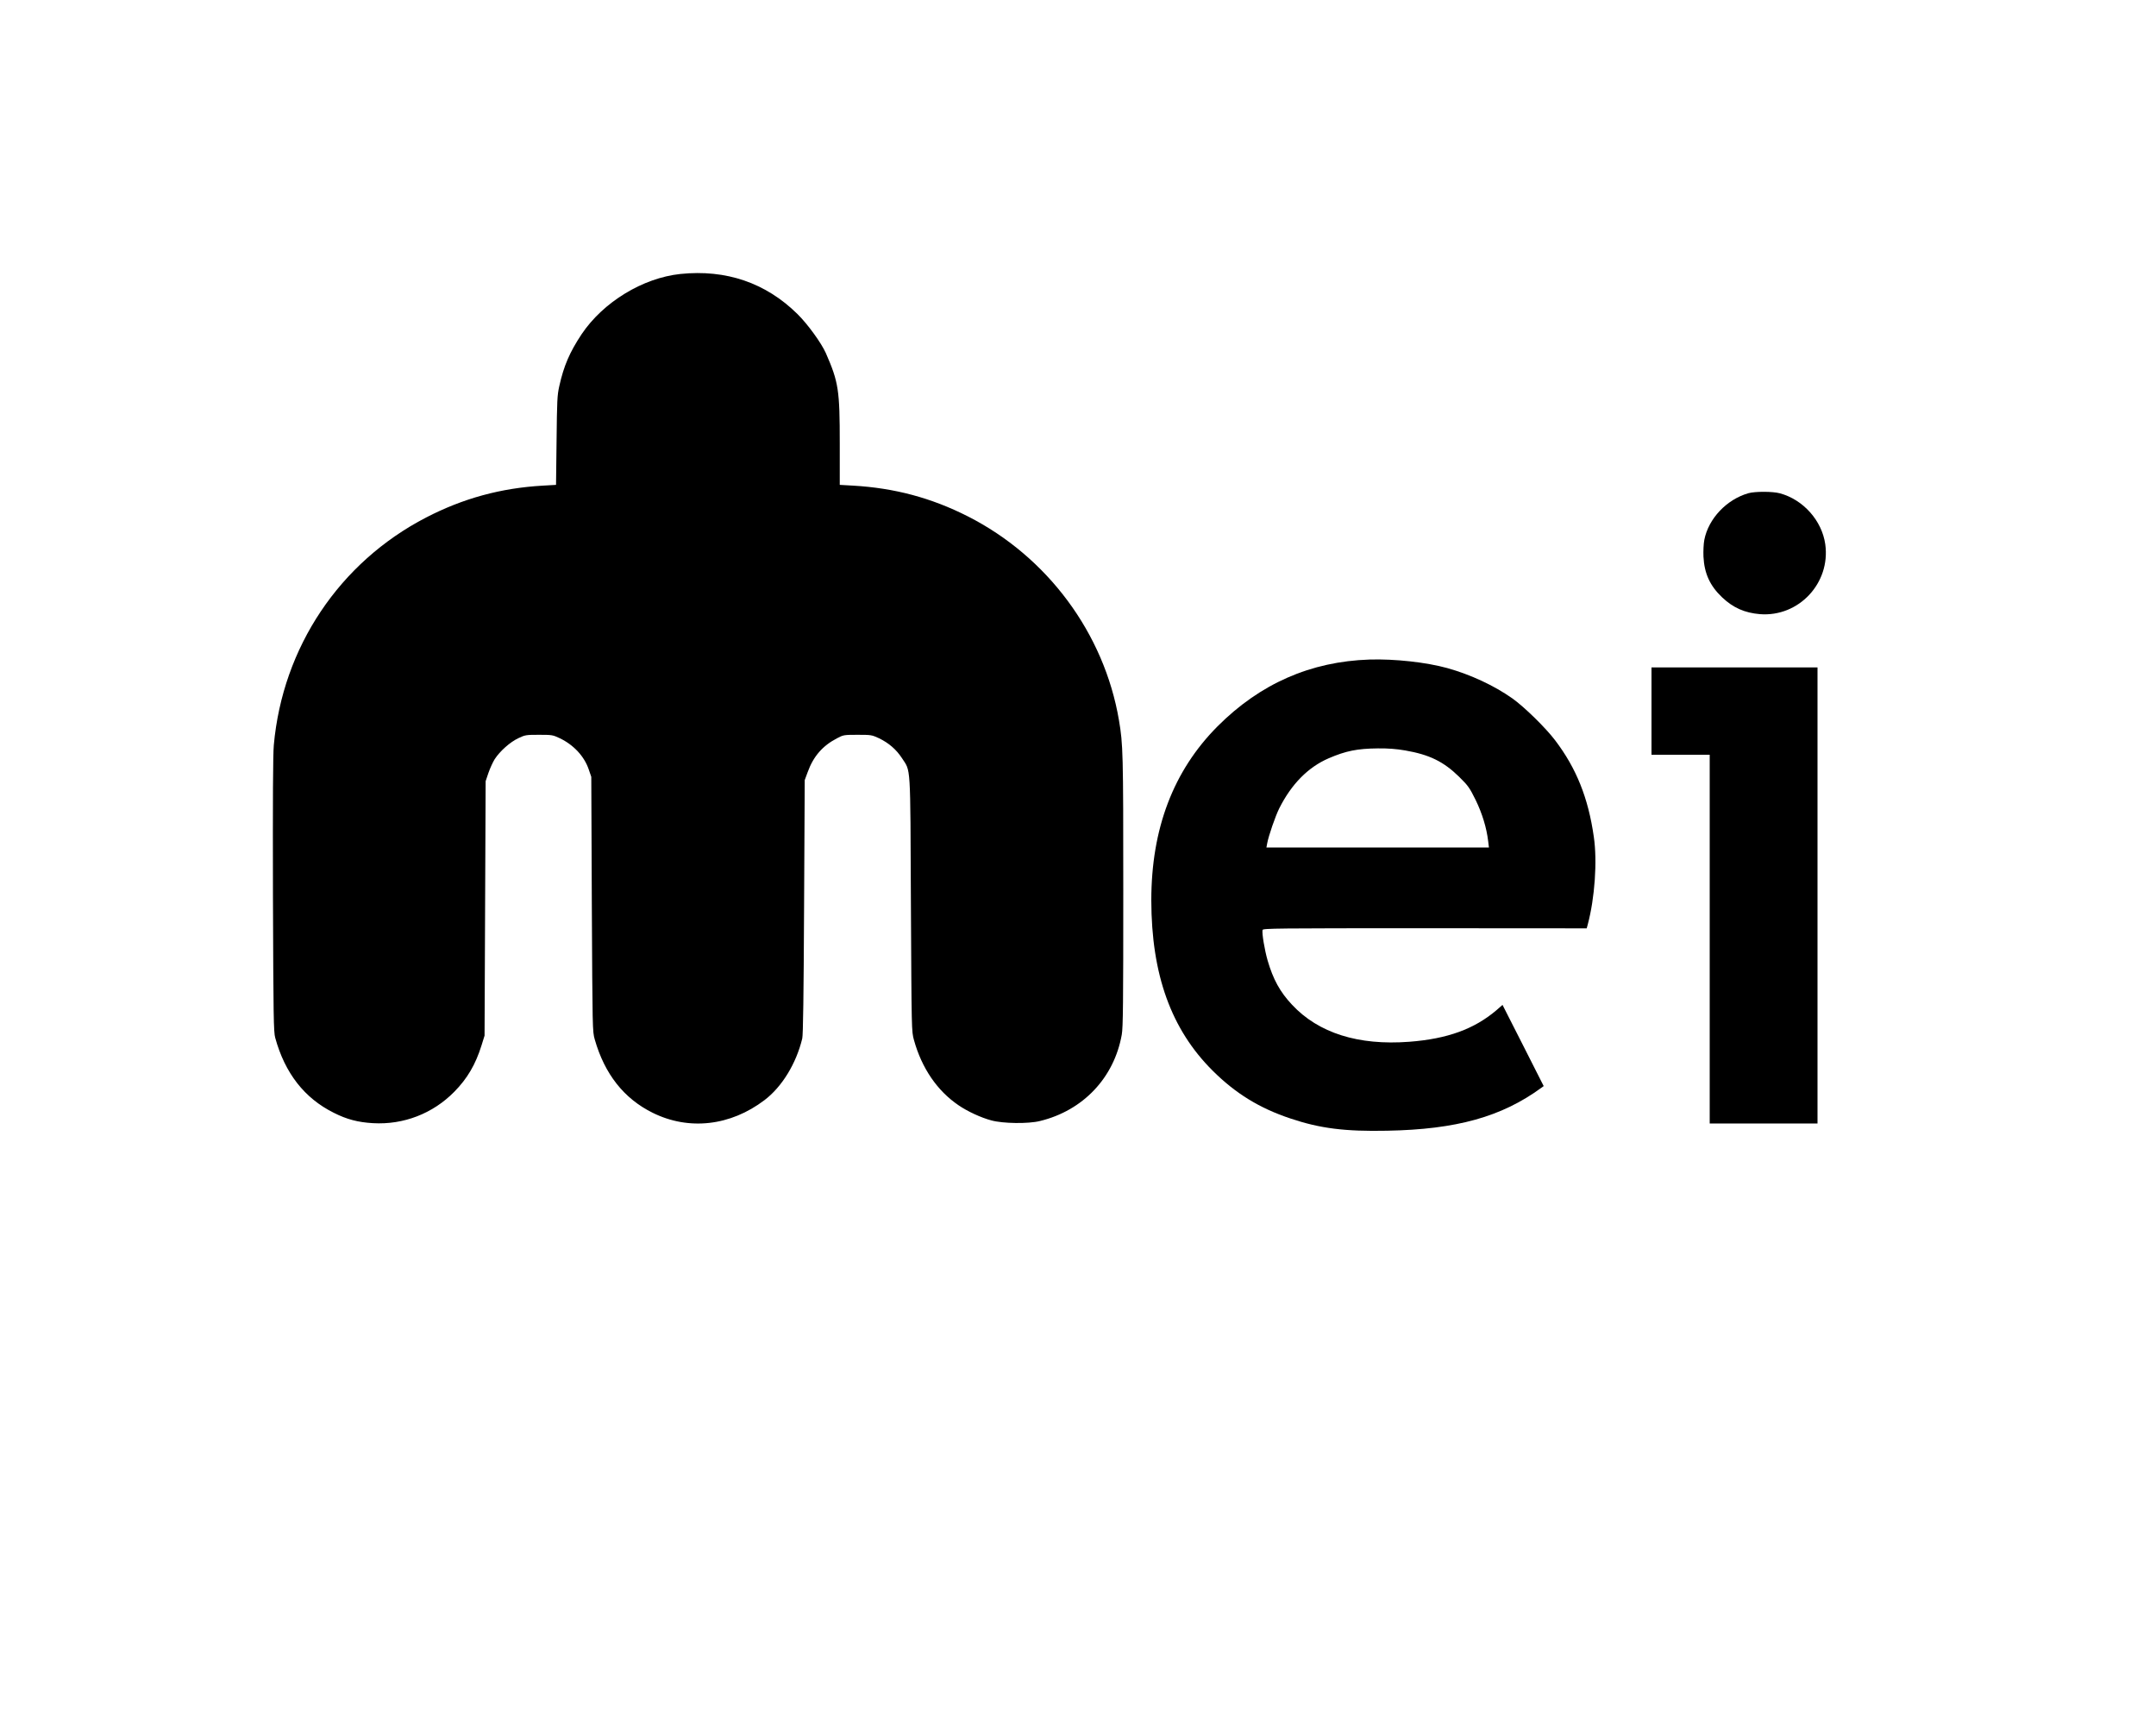<?xml version="1.0" standalone="no"?>
<!DOCTYPE svg PUBLIC "-//W3C//DTD SVG 20010904//EN"
 "http://www.w3.org/TR/2001/REC-SVG-20010904/DTD/svg10.dtd">
<svg version="1.0" xmlns="http://www.w3.org/2000/svg"
 width="2000pt" height="1601pt" viewBox="0 0 2000 1601"
 preserveAspectRatio="xMidYMid meet">

<g transform="translate(0,1601) scale(0.1,-0.1)"
fill="#000000" stroke="none">
<path d="M6311 13469 c-349 -37 -716 -261 -916 -559 -110 -166 -165 -292 -207
-482 -19 -84 -21 -135 -25 -504 l-5 -411 -121 -7 c-390 -22 -741 -118 -1085
-296 -803 -416 -1330 -1203 -1412 -2110 -8 -88 -10 -500 -8 -1390 4 -1139 6
-1271 21 -1325 90 -328 271 -560 542 -695 122 -62 227 -89 366 -97 283 -16
554 89 753 291 121 123 197 252 253 431 l28 90 5 1180 5 1180 26 77 c15 43 41
100 58 127 48 74 142 158 218 194 65 31 73 32 193 32 120 0 128 -1 193 -32
128 -61 228 -168 269 -291 l23 -67 5 -1180 c6 -1166 6 -1181 27 -1255 92 -322
271 -549 538 -681 336 -166 721 -122 1037 118 162 123 294 339 350 571 8 33
13 396 17 1222 l6 1175 27 73 c53 147 138 245 273 315 58 31 64 32 190 32 126
0 132 -1 199 -32 91 -44 160 -104 212 -183 84 -131 78 -26 84 -1355 6 -1178 6
-1180 28 -1260 72 -261 216 -472 414 -606 83 -57 209 -115 303 -140 108 -30
344 -33 452 -6 400 97 688 401 759 801 12 67 14 293 14 1337 0 1282 -2 1354
-40 1579 -137 806 -663 1516 -1402 1891 -339 172 -681 263 -1065 285 l-123 7
0 381 c0 499 -11 571 -129 841 -42 94 -167 267 -263 362 -294 290 -662 416
-1087 372z"/>
<path d="M16220 11436 c-202 -57 -372 -236 -410 -433 -7 -35 -10 -103 -8 -155
8 -157 60 -271 174 -379 102 -96 208 -143 350 -155 360 -28 656 288 606 648
-31 220 -205 415 -422 473 -67 18 -228 18 -290 1z"/>
<path d="M12705 9893 c-548 -18 -1016 -224 -1411 -620 -410 -412 -614 -949
-614 -1613 1 -689 184 -1197 569 -1580 212 -211 434 -348 723 -444 274 -92
505 -121 896 -113 643 12 1062 129 1430 398 l22 16 -191 377 -191 376 -56 -49
c-206 -175 -455 -266 -809 -293 -473 -36 -843 81 -1088 344 -111 118 -175 235
-226 410 -28 97 -54 252 -47 283 3 15 125 16 1505 16 l1502 -1 10 37 c65 244
89 586 56 811 -51 360 -162 637 -359 896 -87 115 -286 310 -396 388 -170 120
-387 221 -605 282 -196 54 -487 86 -720 79z m330 -843 c225 -39 356 -103 501
-245 84 -83 96 -100 153 -215 61 -126 101 -257 116 -382 l7 -58 -1032 0 -1032
0 7 38 c12 68 77 256 112 325 113 225 268 382 458 464 160 69 265 90 457 92
95 1 171 -5 253 -19z"/>
<path d="M15320 9415 l0 -405 270 0 270 0 0 -1710 0 -1710 500 0 500 0 0 2115
0 2115 -770 0 -770 0 0 -405z"/>
</g>
</svg>
